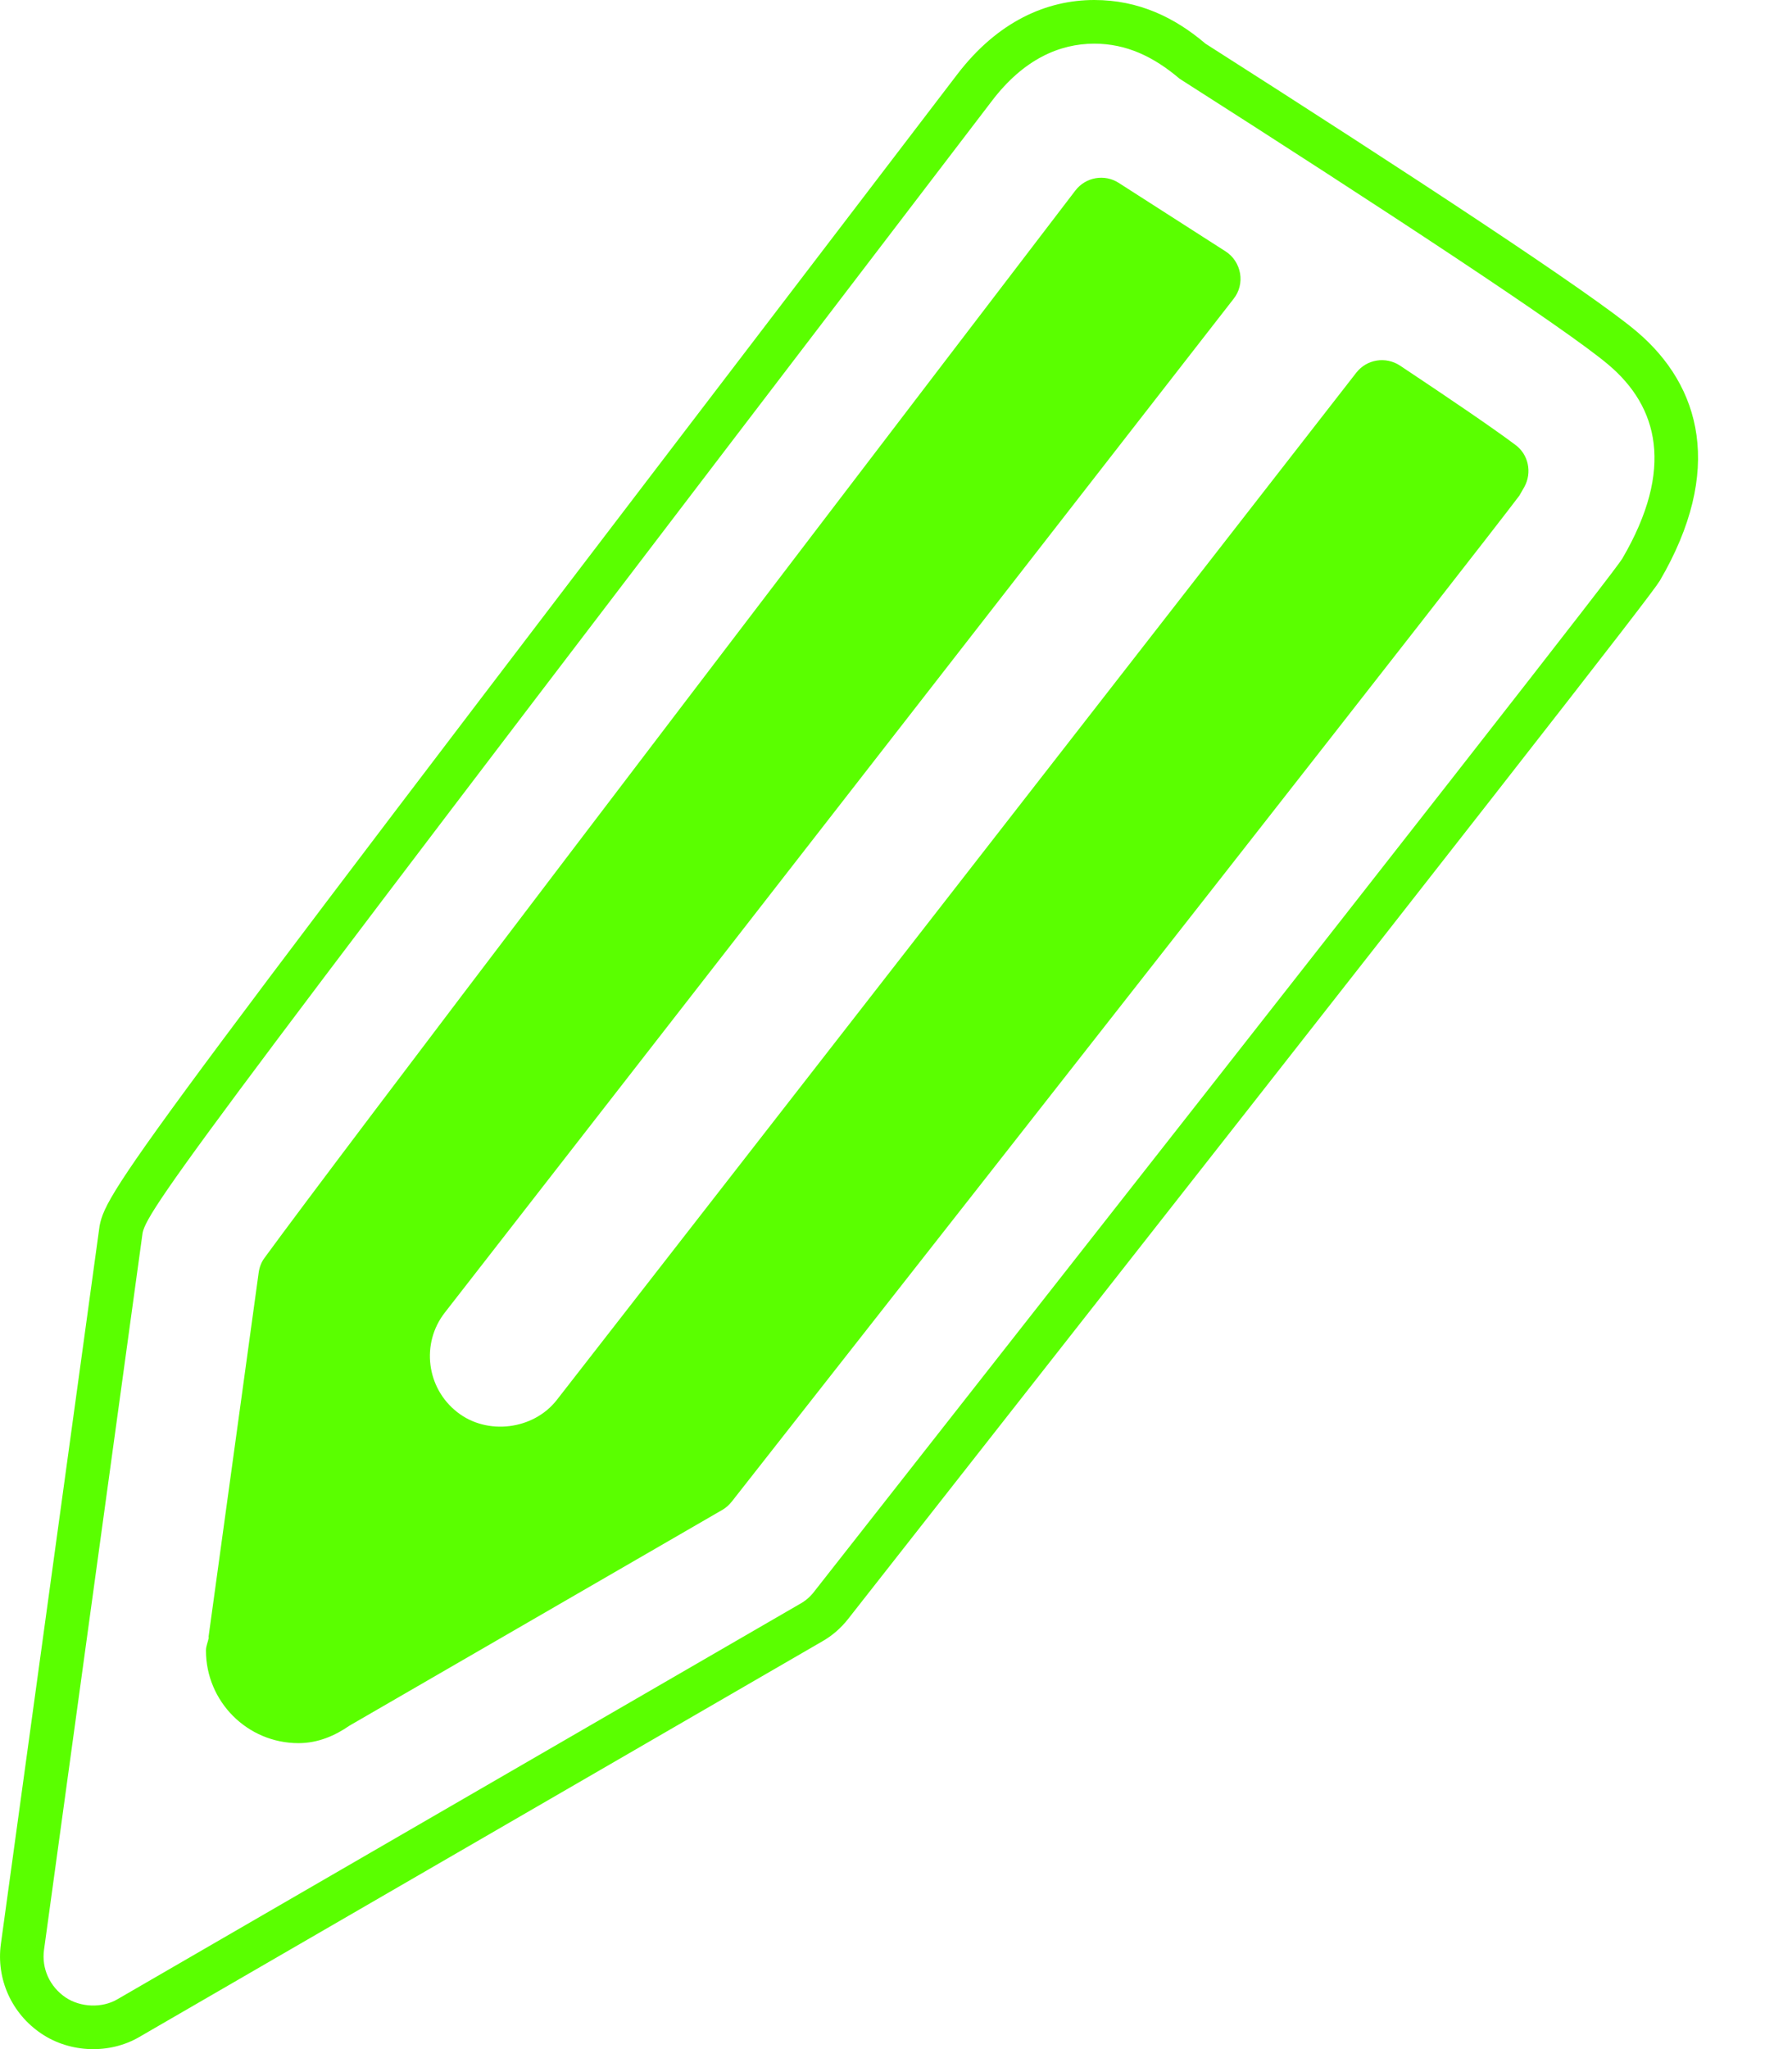 <svg xmlns="http://www.w3.org/2000/svg" width="14" height="16" viewBox="0 0 14 16">
  <path fill="#5AFF00" fill-rule="evenodd" d="M55.323,593.038 C55.668,593.038 55.95,593.173 56.192,593.379 C57.783,594.393 59.208,595.328 59.56,595.626 C60.064,596.052 60.244,596.713 59.741,597.573 C59.671,597.69 58.423,599.286 53.401,605.678 C53.345,605.75 53.275,605.811 53.195,605.856 L47.863,608.943 C47.631,609.079 47.322,609.069 47.097,608.917 C46.865,608.761 46.743,608.491 46.781,608.216 L47.552,602.61 C47.609,602.318 47.839,602.01 54.253,593.618 C54.569,593.205 54.951,593.038 55.323,593.038 Z M55.323,593.379 C55.051,593.379 54.771,593.501 54.524,593.825 C48.435,601.79 47.926,602.472 47.888,602.665 L47.118,608.262 C47.098,608.409 47.162,608.55 47.287,608.635 C47.404,608.713 47.572,608.719 47.691,608.649 L53.025,605.561 C53.068,605.537 53.104,605.506 53.133,605.468 C58.033,599.232 59.392,597.494 59.448,597.4 C59.859,596.697 59.727,596.213 59.34,595.886 C59.007,595.604 57.572,594.662 55.99,593.653 C55.786,593.48 55.574,593.379 55.323,593.379 Z M55.514,594.466 L56.349,595.001 C56.409,595.039 56.45,595.103 56.462,595.173 C56.474,595.243 56.456,595.316 56.411,595.372 L50.25,603.286 C50.061,603.527 50.105,603.877 50.347,604.065 C50.58,604.248 50.943,604.203 51.125,603.968 L57.37,595.948 C57.452,595.843 57.6,595.819 57.712,595.893 C58.103,596.153 58.433,596.377 58.612,596.511 C58.715,596.586 58.745,596.727 58.683,596.84 L58.644,596.908 C58.305,597.358 54.843,601.769 52.491,604.763 C52.471,604.788 52.447,604.81 52.42,604.826 L49.505,606.512 C49.391,606.591 49.258,606.649 49.106,606.649 C48.706,606.649 48.383,606.324 48.383,605.926 C48.383,605.89 48.399,605.859 48.405,605.825 C48.405,605.823 48.403,605.822 48.403,605.821 L48.795,602.974 C48.801,602.932 48.816,602.892 48.842,602.858 C49.433,602.048 52.449,598.09 55.175,594.526 C55.256,594.42 55.404,594.395 55.514,594.466 Z" transform="translate(-46.774 -593.038)"/>
</svg>
